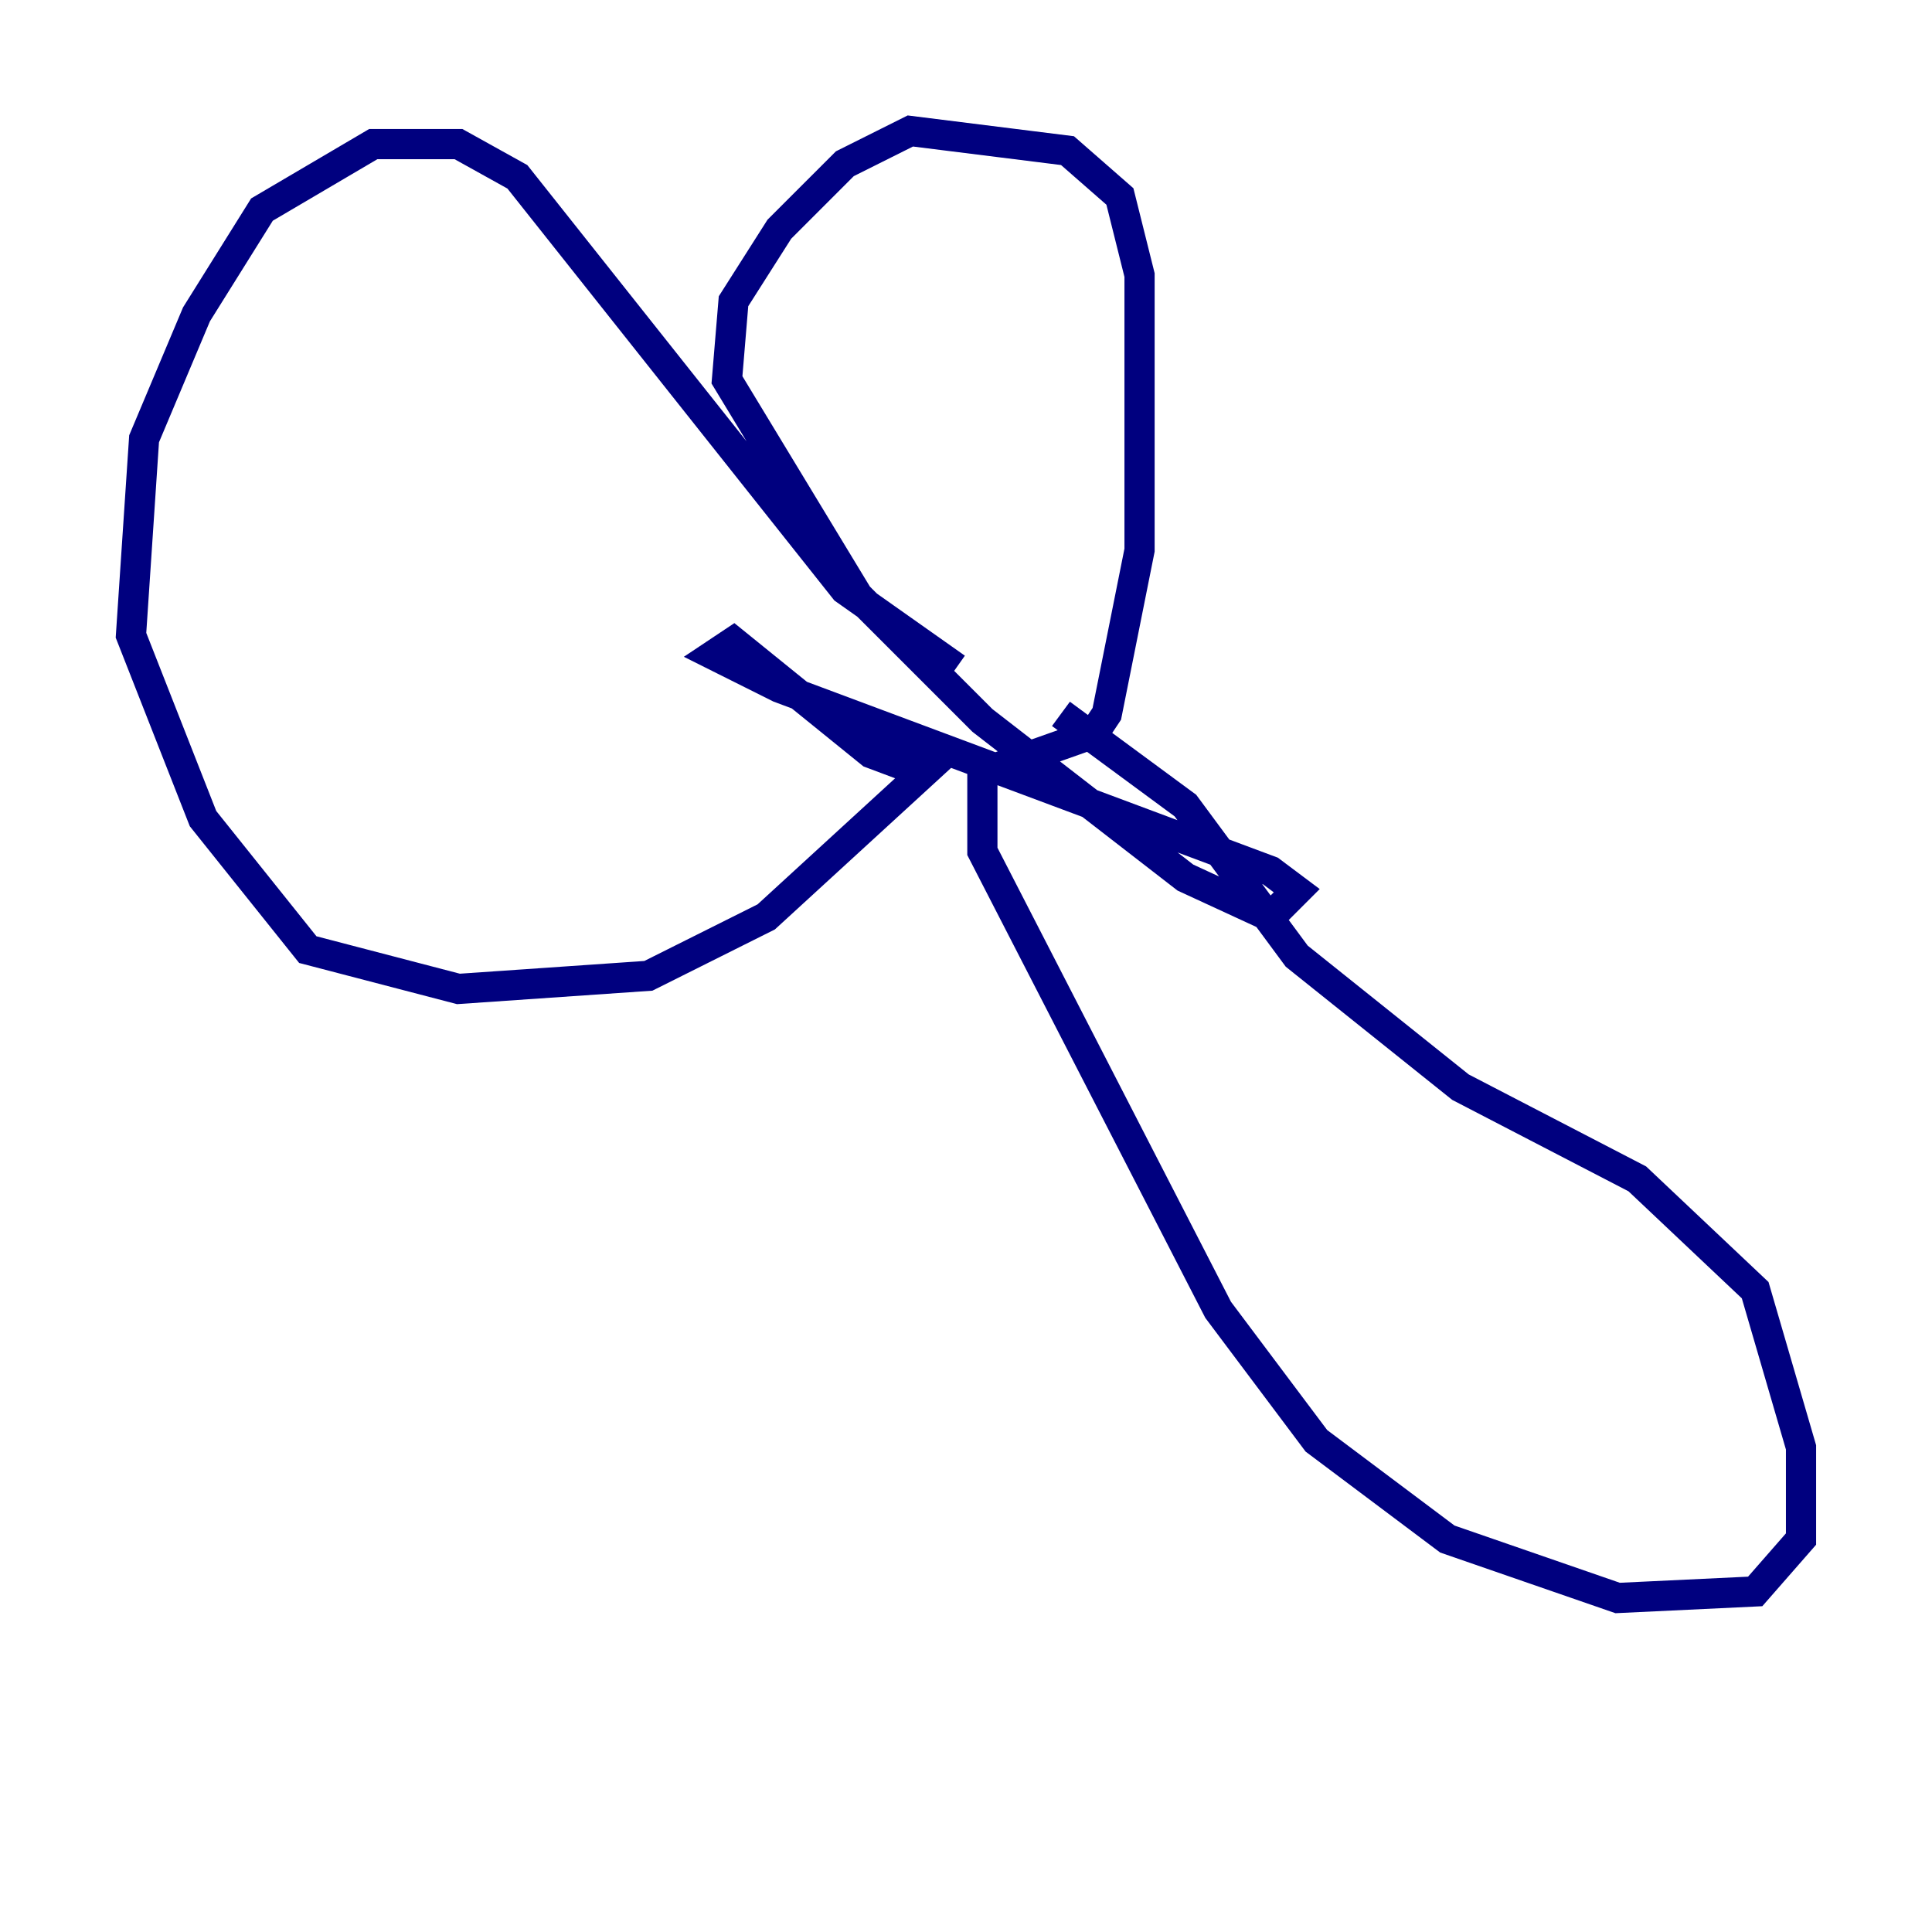 <?xml version="1.0" encoding="utf-8" ?>
<svg baseProfile="tiny" height="128" version="1.2" viewBox="0,0,128,128" width="128" xmlns="http://www.w3.org/2000/svg" xmlns:ev="http://www.w3.org/2001/xml-events" xmlns:xlink="http://www.w3.org/1999/xlink"><defs /><polyline fill="none" points="70.291,47.295 78.536,53.37 85.912,63.349 96.759,72.027 108.475,78.102 116.285,85.478 119.322,95.891 119.322,101.966 116.285,105.437 107.173,105.871 95.891,101.966 87.214,95.458 80.705,86.78 65.085,56.407 65.085,51.2 72.461,48.597 73.329,47.295 75.498,36.447 75.498,18.224 74.197,13.017 70.725,9.98 60.312,8.678 55.973,10.848 51.634,15.186 48.597,19.959 48.163,25.166 56.841,39.485 65.085,47.729 78.536,58.142 84.176,60.746 85.912,59.01 84.176,57.709 51.634,45.559 47.295,43.39 48.597,42.522 57.709,49.898 61.18,51.2 50.766,60.746 42.956,64.651 30.373,65.519 20.393,62.915 13.451,54.237 8.678,42.088 9.546,29.071 13.017,20.827 17.356,13.885 24.732,9.546 30.373,9.546 34.278,11.715 55.973,39.051 63.349,44.258" stroke="#00007f" stroke-width="2" /></svg>